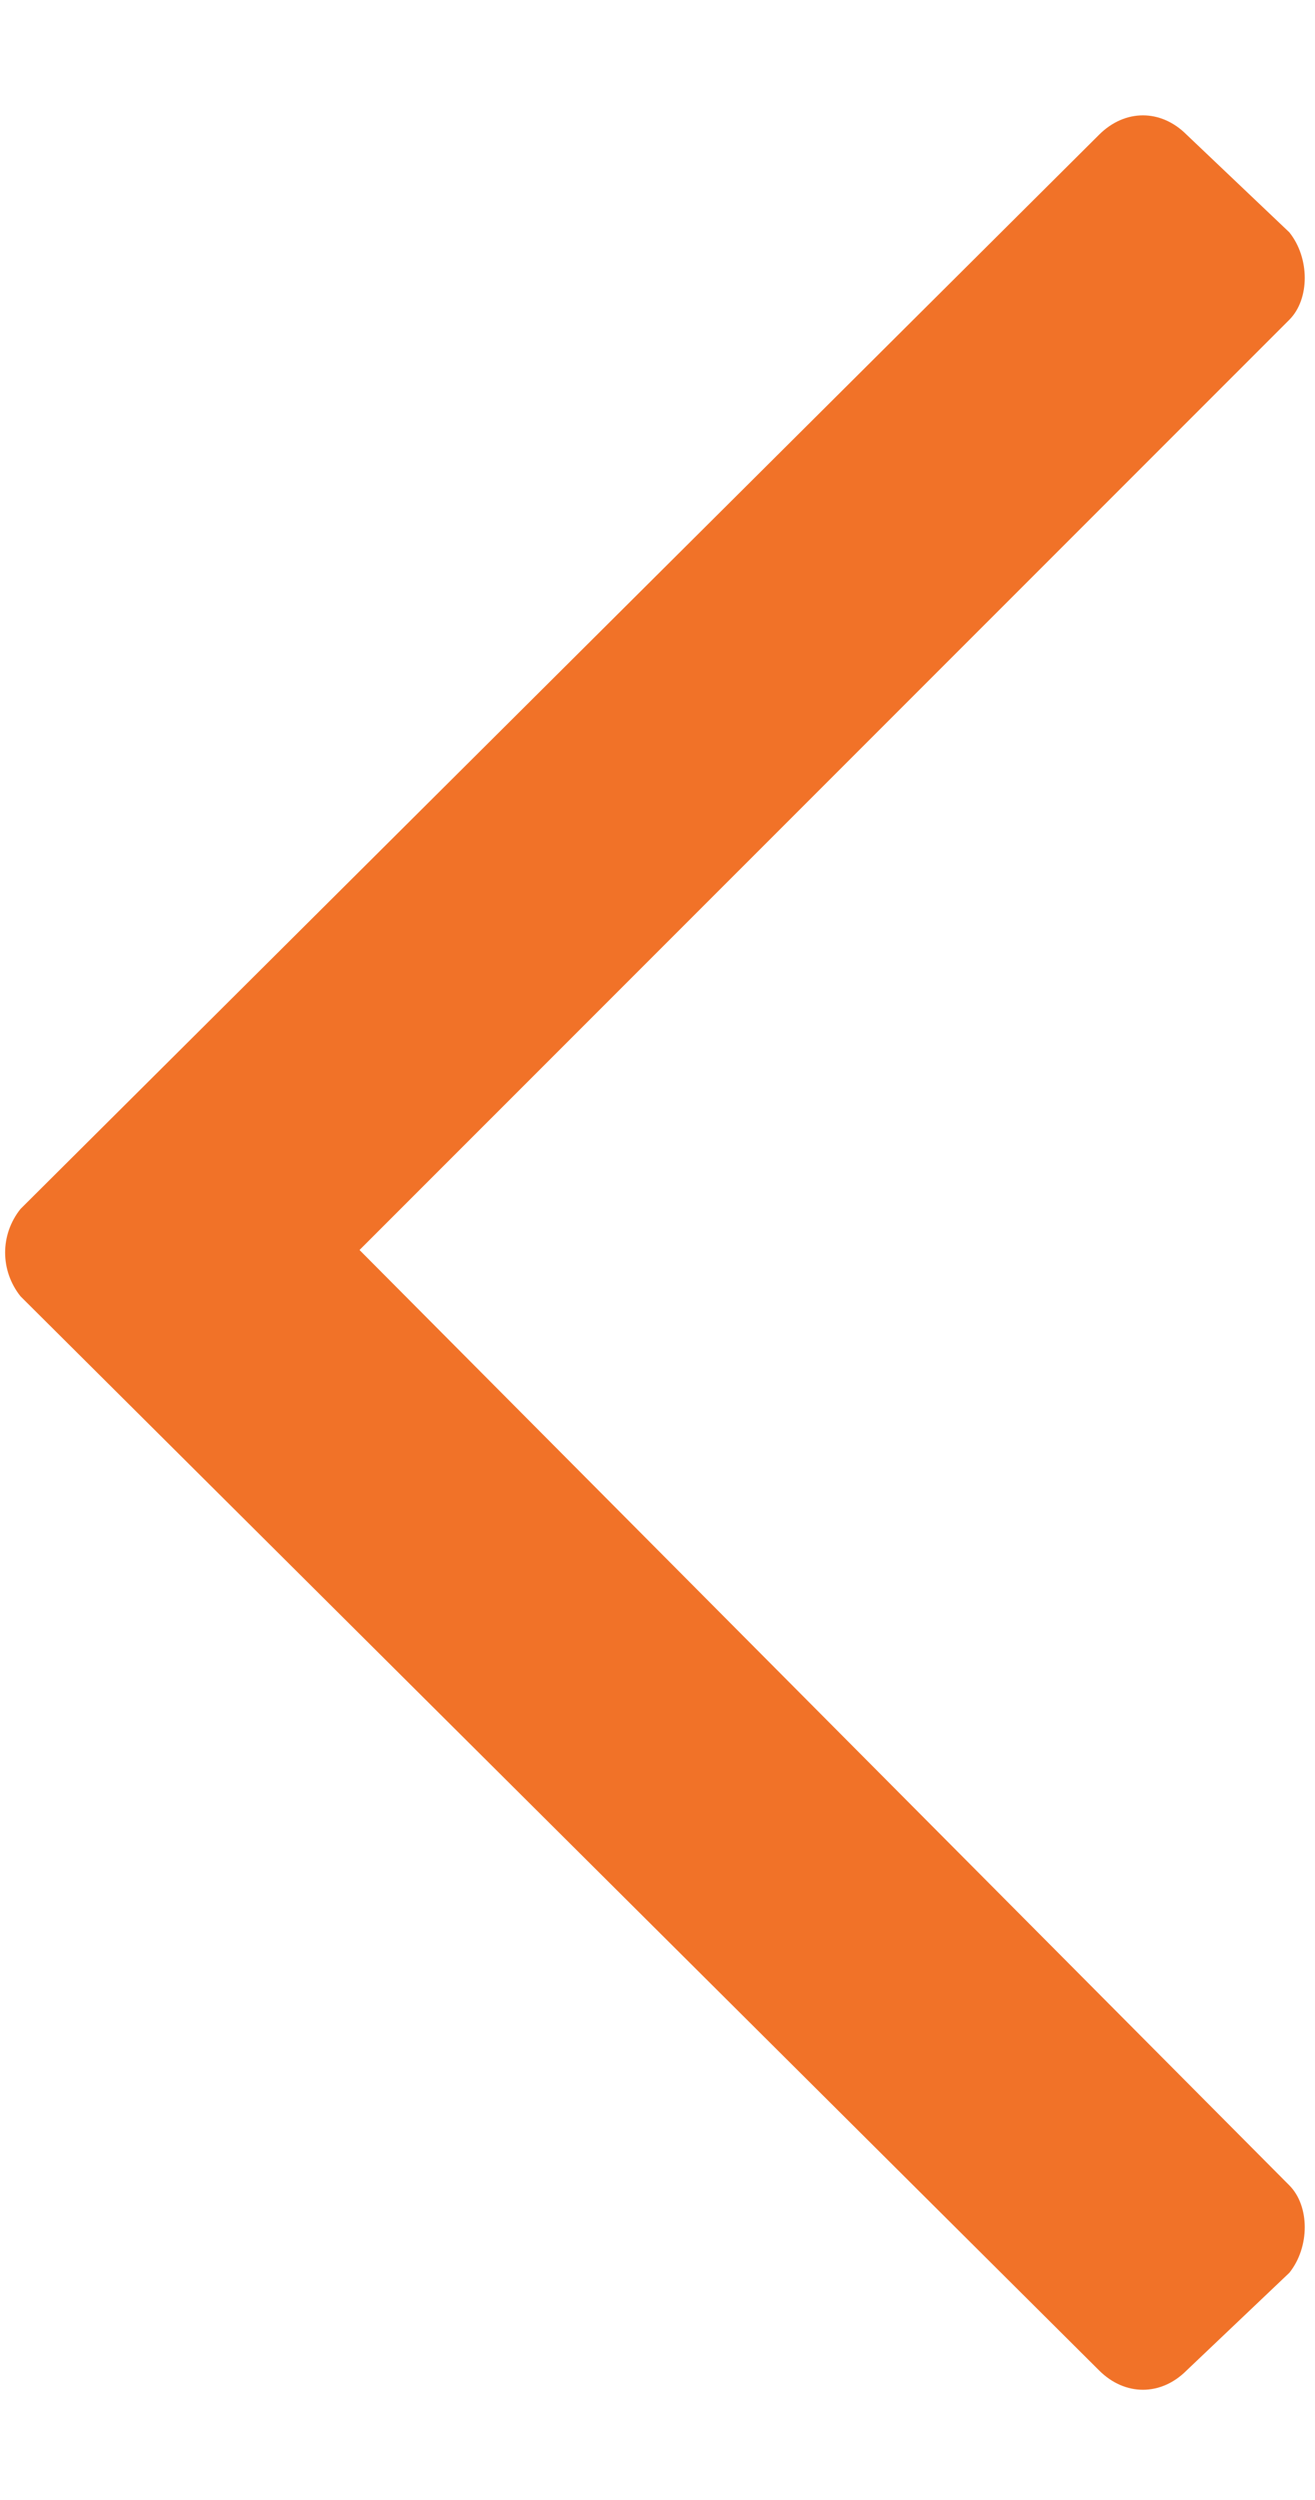 <svg width="10" height="19" viewBox="0 0 10 19" fill="none" xmlns="http://www.w3.org/2000/svg">
<path d="M9.023 18.016L9.805 17.273C9.961 17.078 9.961 16.766 9.805 16.609L2.734 9.5L9.805 2.43C9.961 2.273 9.961 1.961 9.805 1.766L9.023 1.023C8.828 0.828 8.555 0.828 8.359 1.023L0.156 9.188C0 9.383 0 9.656 0.156 9.852L8.359 18.016C8.555 18.211 8.828 18.211 9.023 18.016Z" fill="#F17228"/>
</svg>
